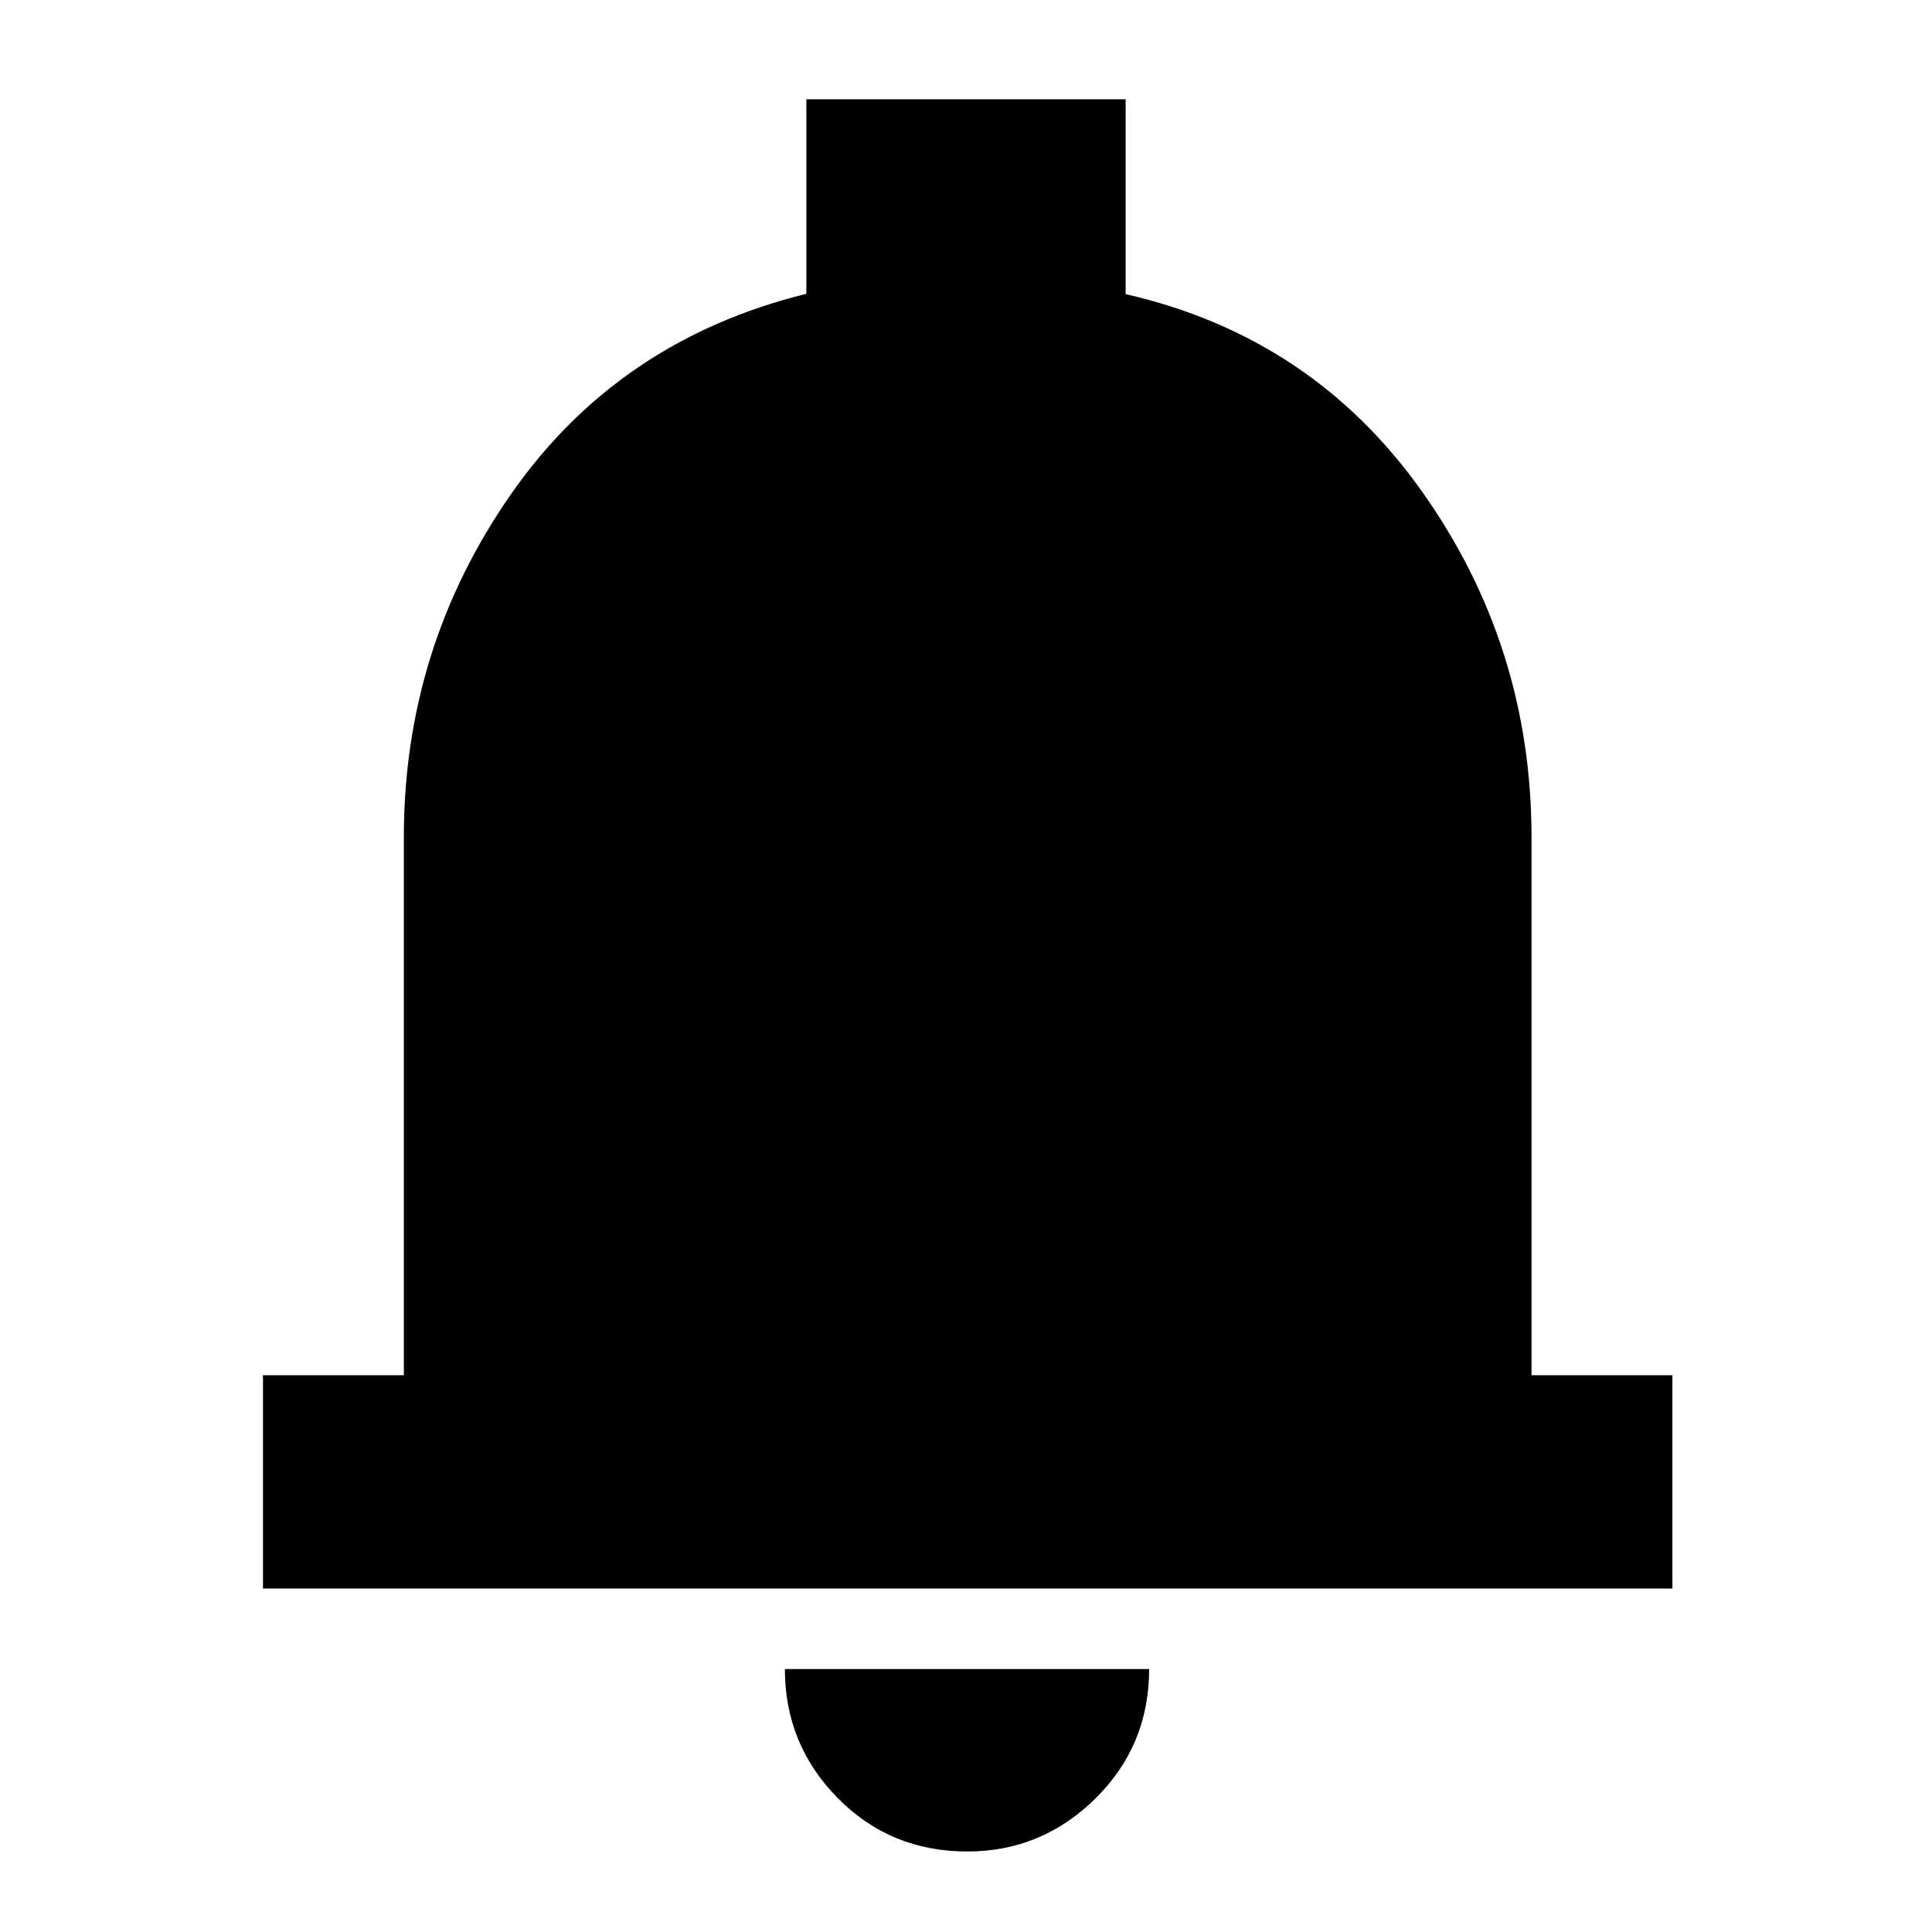 <svg xmlns="http://www.w3.org/2000/svg" height="40" viewBox="0 -960 960 960" width="40"><path d="M130.67-170.67v-106h70V-544q0-94.13 53.33-170.56Q307.33-791 400.67-814v-96.67h158.66v96.83Q652-792.67 706.5-715.89 761-639.12 761-544v267.33h70v106H130.67ZM480.63-40q-38.26 0-64.45-26.63Q390-93.27 390-130.67h181q0 38-26.7 64.34Q517.6-40 480.63-40Z"/></svg>